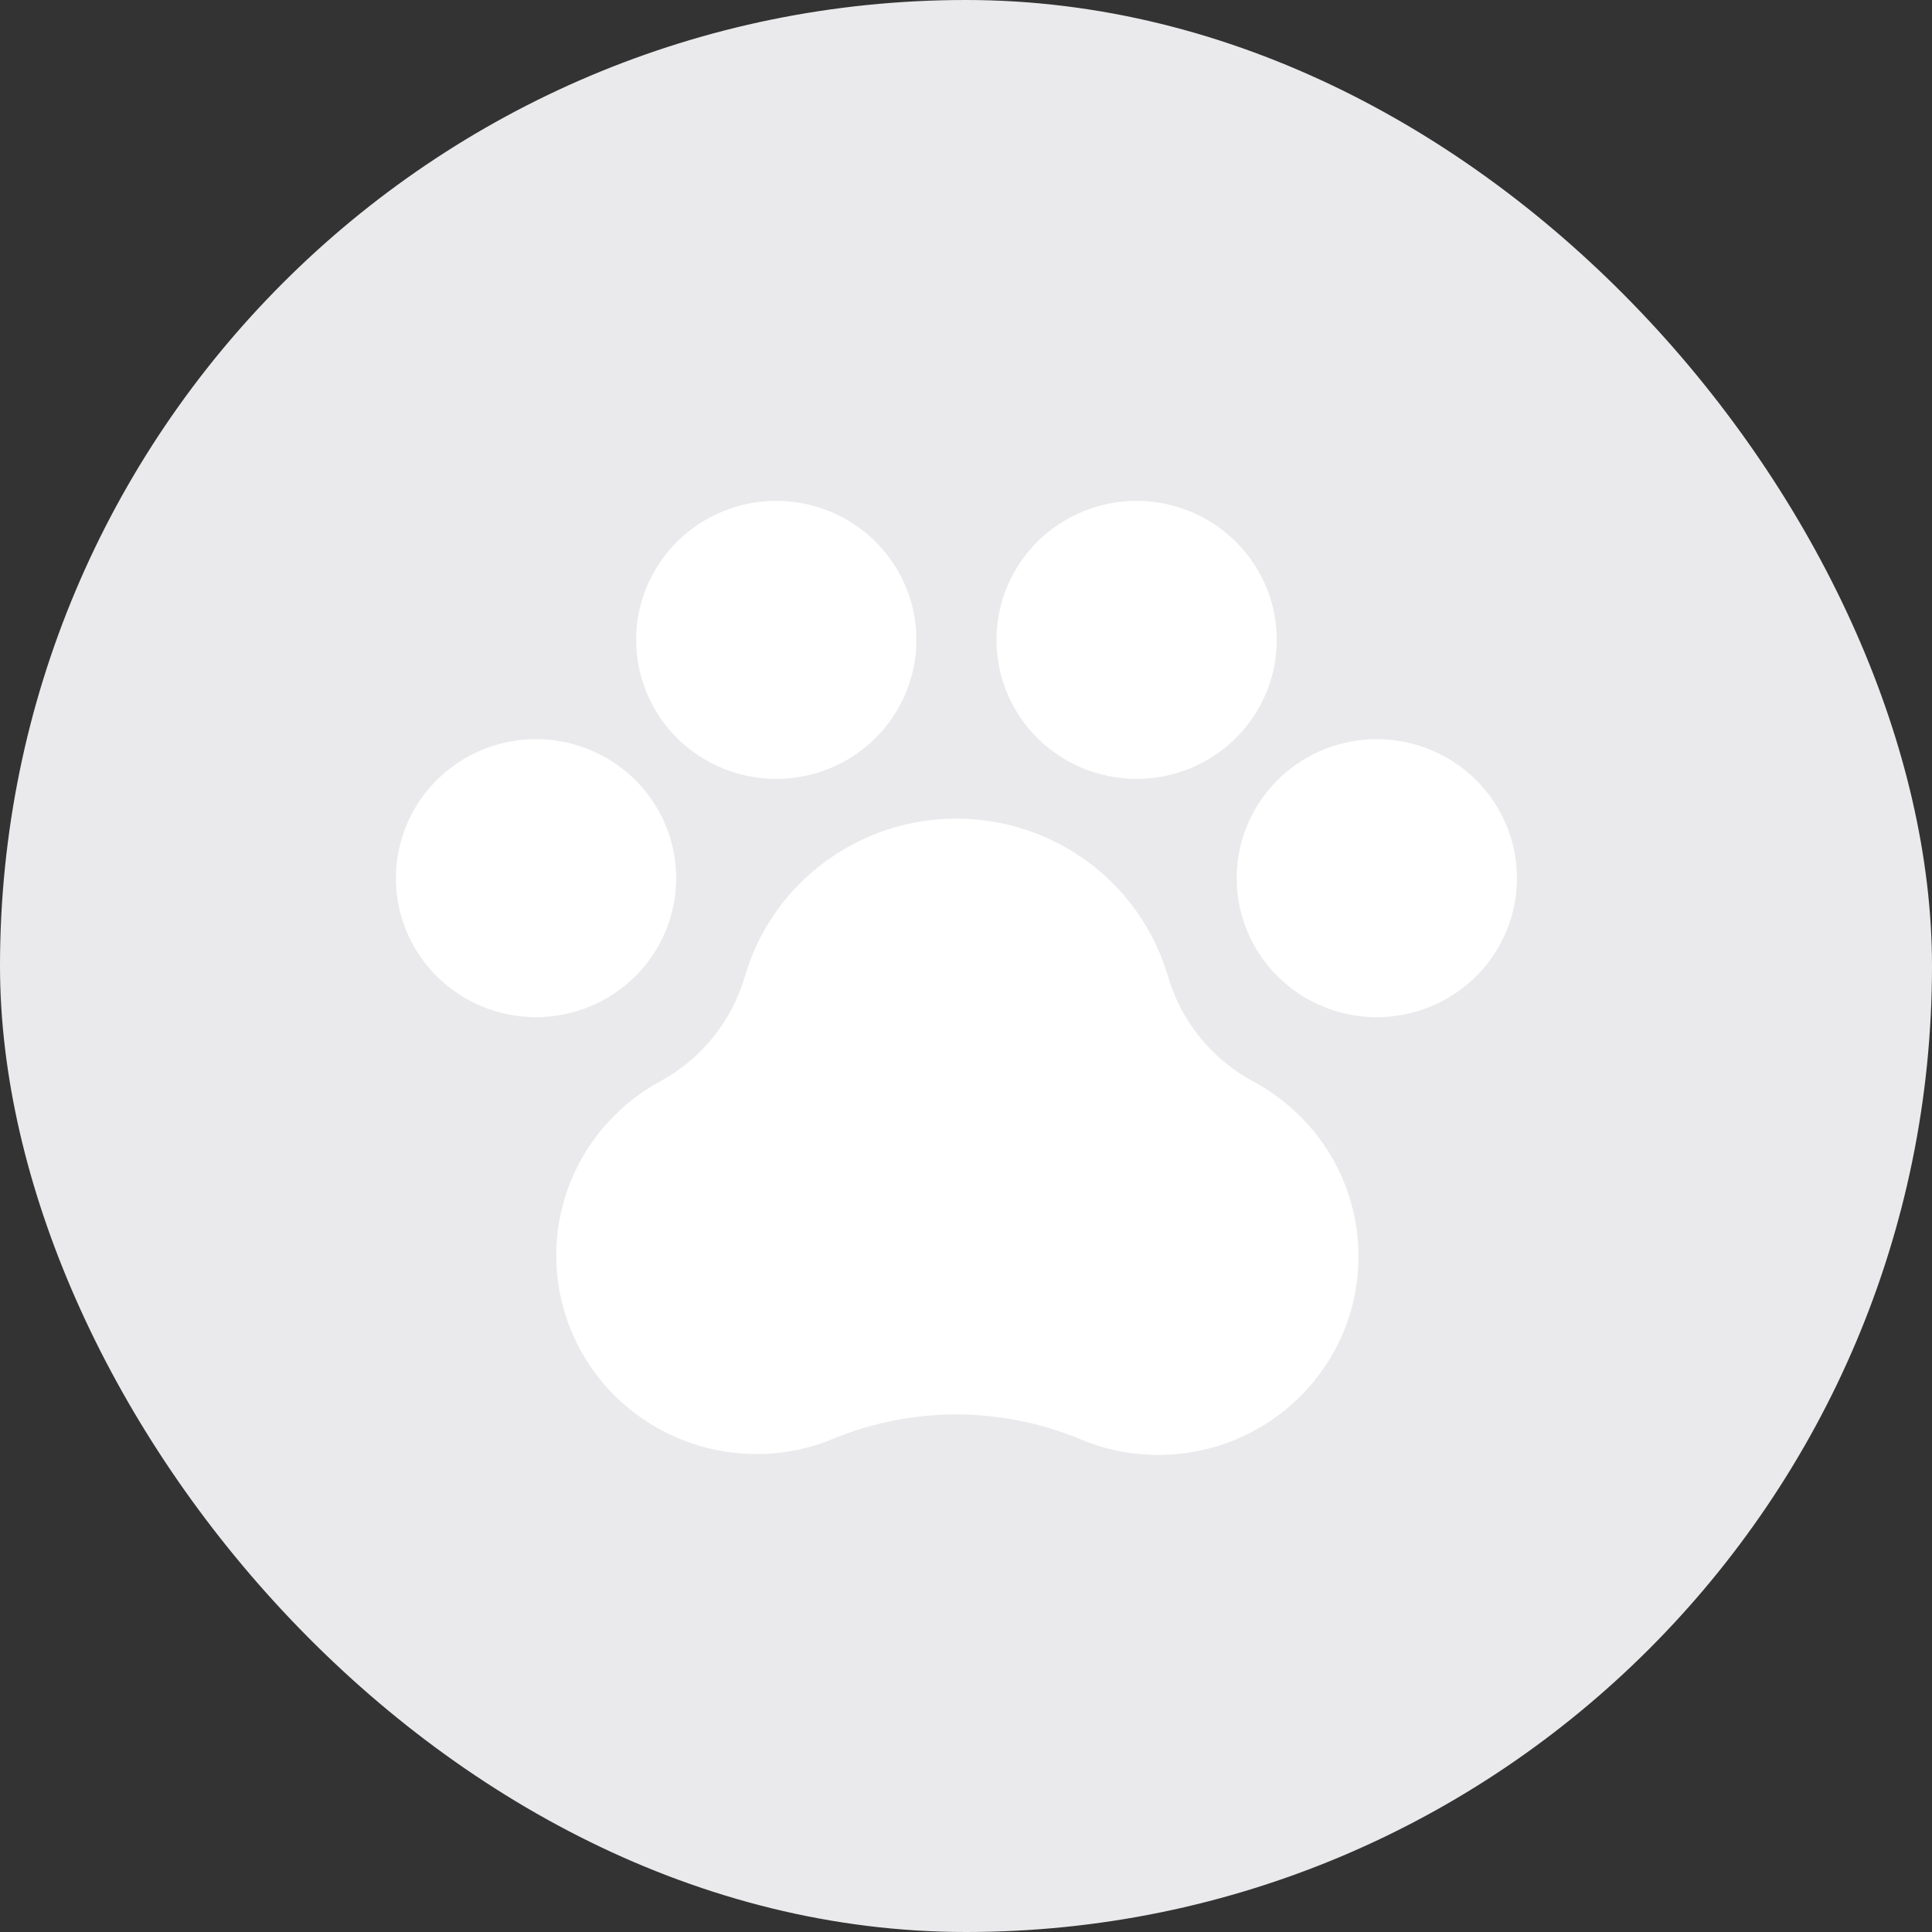 <svg width="81" height="81" viewBox="0 0 81 81" fill="none" xmlns="http://www.w3.org/2000/svg">
<rect x="0" y="0" width="81" height="81" fill="#333333" stroke="none"/>
<g id="Frame 127">
<rect width="81" height="81" rx="40.5" fill="#EAEAEC"/>
<path id="Vector" d="M63.599 36.818C63.599 37.97 63.255 39.097 62.609 40.055C61.964 41.014 61.046 41.761 59.972 42.202C58.899 42.643 57.718 42.758 56.578 42.533C55.438 42.309 54.392 41.754 53.57 40.938C52.748 40.123 52.189 39.085 51.962 37.955C51.735 36.824 51.852 35.653 52.296 34.588C52.741 33.523 53.494 32.613 54.46 31.972C55.426 31.332 56.562 30.99 57.724 30.99C59.282 30.99 60.777 31.604 61.878 32.697C62.98 33.79 63.599 35.272 63.599 36.818ZM28.349 36.818C28.349 35.665 28.005 34.538 27.359 33.58C26.713 32.622 25.796 31.875 24.722 31.434C23.649 30.993 22.468 30.877 21.328 31.102C20.188 31.327 19.142 31.882 18.32 32.697C17.498 33.512 16.939 34.55 16.712 35.681C16.485 36.811 16.602 37.983 17.046 39.048C17.491 40.113 18.244 41.023 19.21 41.663C20.176 42.304 21.312 42.645 22.474 42.645C24.032 42.645 25.527 42.031 26.628 40.938C27.73 39.846 28.349 38.363 28.349 36.818ZM32.546 32.655C33.708 32.655 34.843 32.313 35.809 31.673C36.776 31.033 37.529 30.123 37.973 29.058C38.418 27.993 38.534 26.821 38.308 25.691C38.081 24.56 37.521 23.522 36.7 22.707C35.878 21.892 34.831 21.337 33.692 21.112C32.552 20.887 31.371 21.003 30.297 21.444C29.224 21.885 28.306 22.632 27.661 23.59C27.015 24.548 26.671 25.675 26.671 26.828C26.671 28.373 27.29 29.855 28.391 30.948C29.493 32.041 30.987 32.655 32.546 32.655ZM47.653 32.655C48.815 32.655 49.95 32.313 50.917 31.673C51.883 31.033 52.636 30.123 53.081 29.058C53.525 27.993 53.642 26.821 53.415 25.691C53.188 24.56 52.629 23.522 51.807 22.707C50.985 21.892 49.938 21.337 48.799 21.112C47.659 20.887 46.478 21.003 45.404 21.444C44.331 21.885 43.413 22.632 42.768 23.59C42.122 24.548 41.778 25.675 41.778 26.828C41.778 28.373 42.397 29.855 43.498 30.948C44.6 32.041 46.094 32.655 47.653 32.655ZM52.504 45.322C51.651 44.855 50.9 44.227 50.292 43.472C49.685 42.717 49.233 41.85 48.964 40.922C48.406 39.018 47.24 37.345 45.641 36.155C44.043 34.965 42.098 34.321 40.099 34.321C38.1 34.321 36.155 34.965 34.557 36.155C32.958 37.345 31.792 39.018 31.234 40.922C30.695 42.79 29.431 44.369 27.72 45.314C26.078 46.195 24.779 47.594 24.029 49.289C23.278 50.985 23.119 52.88 23.577 54.675C24.034 56.471 25.082 58.063 26.554 59.202C28.027 60.34 29.84 60.959 31.706 60.961C32.825 60.964 33.933 60.742 34.963 60.309C38.246 58.966 41.933 58.966 45.217 60.309C47.206 61.167 49.452 61.228 51.486 60.479C53.519 59.73 55.181 58.23 56.123 56.292C57.066 54.354 57.215 52.13 56.54 50.085C55.865 48.04 54.419 46.334 52.504 45.324V45.322Z" fill="white"/>
</g>
</svg>
